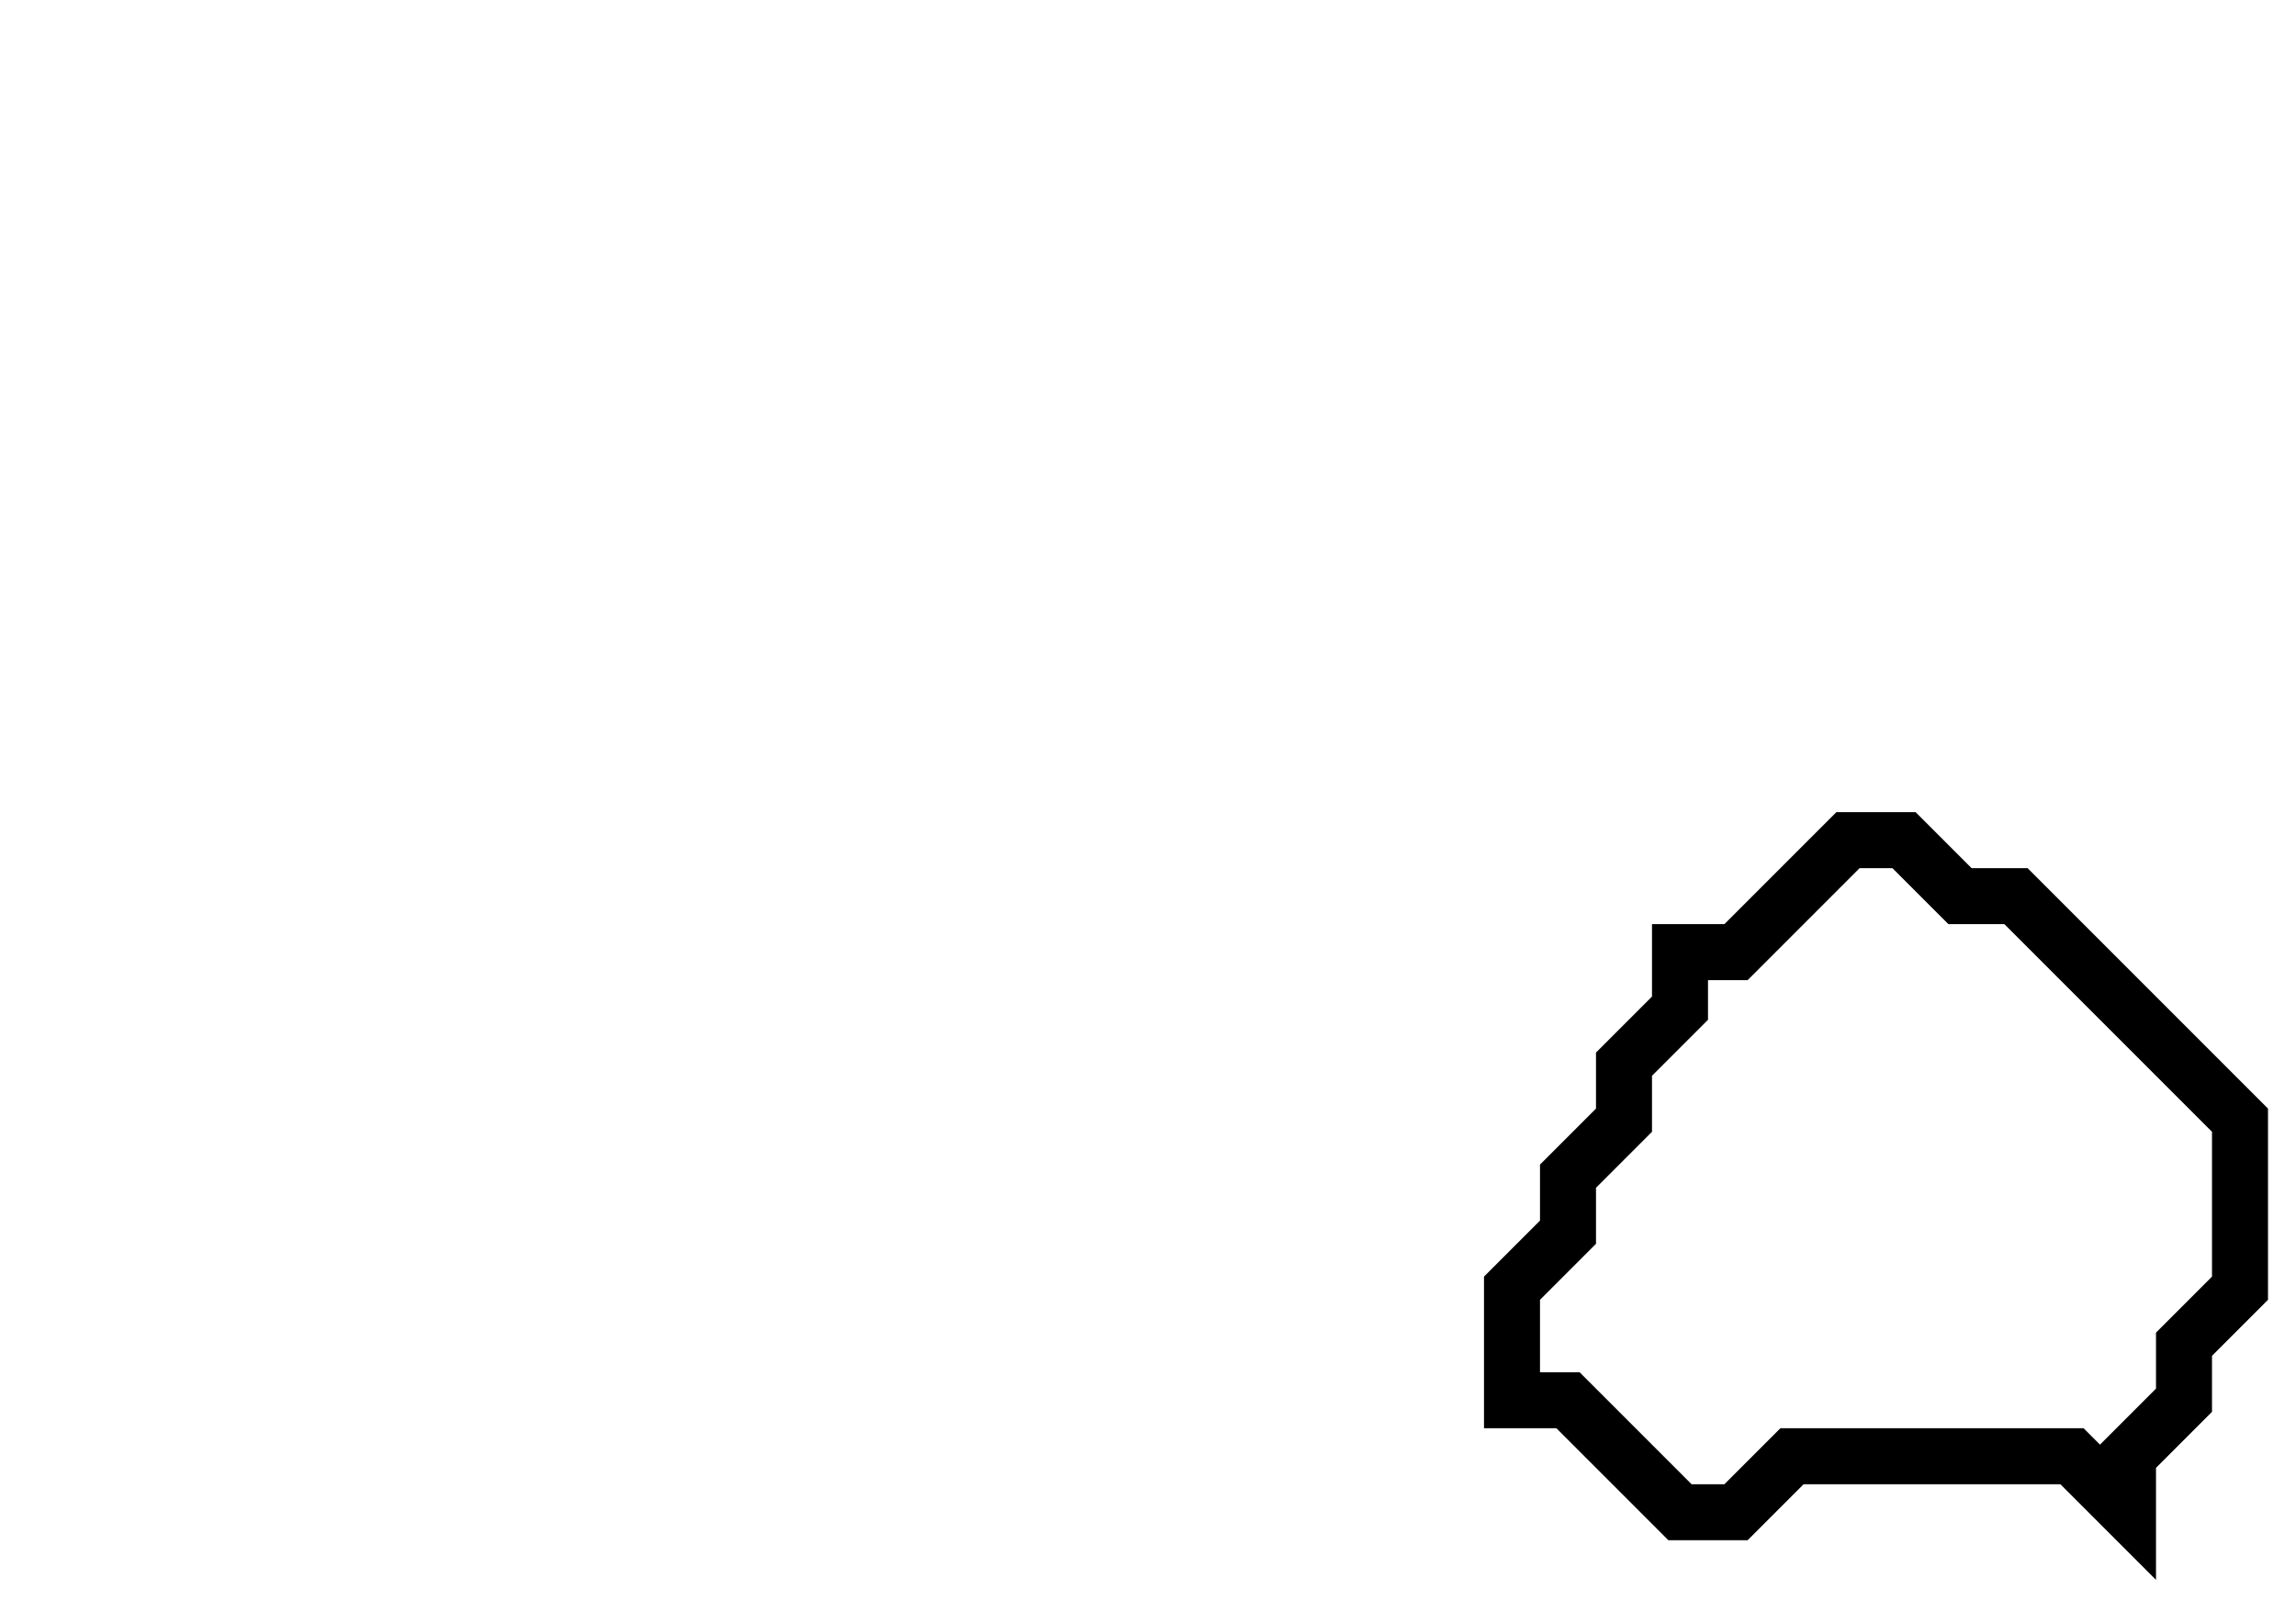 <svg xmlns="http://www.w3.org/2000/svg" width="41" height="29">
  <path d="M 33,15 L 31,17 L 30,17 L 30,18 L 29,19 L 29,20 L 28,21 L 28,22 L 27,23 L 27,25 L 28,25 L 30,27 L 31,27 L 32,26 L 37,26 L 38,27 L 38,26 L 39,25 L 39,24 L 40,23 L 40,20 L 36,16 L 35,16 L 34,15 Z" fill="none" stroke="black" stroke-width="1"/>
</svg>